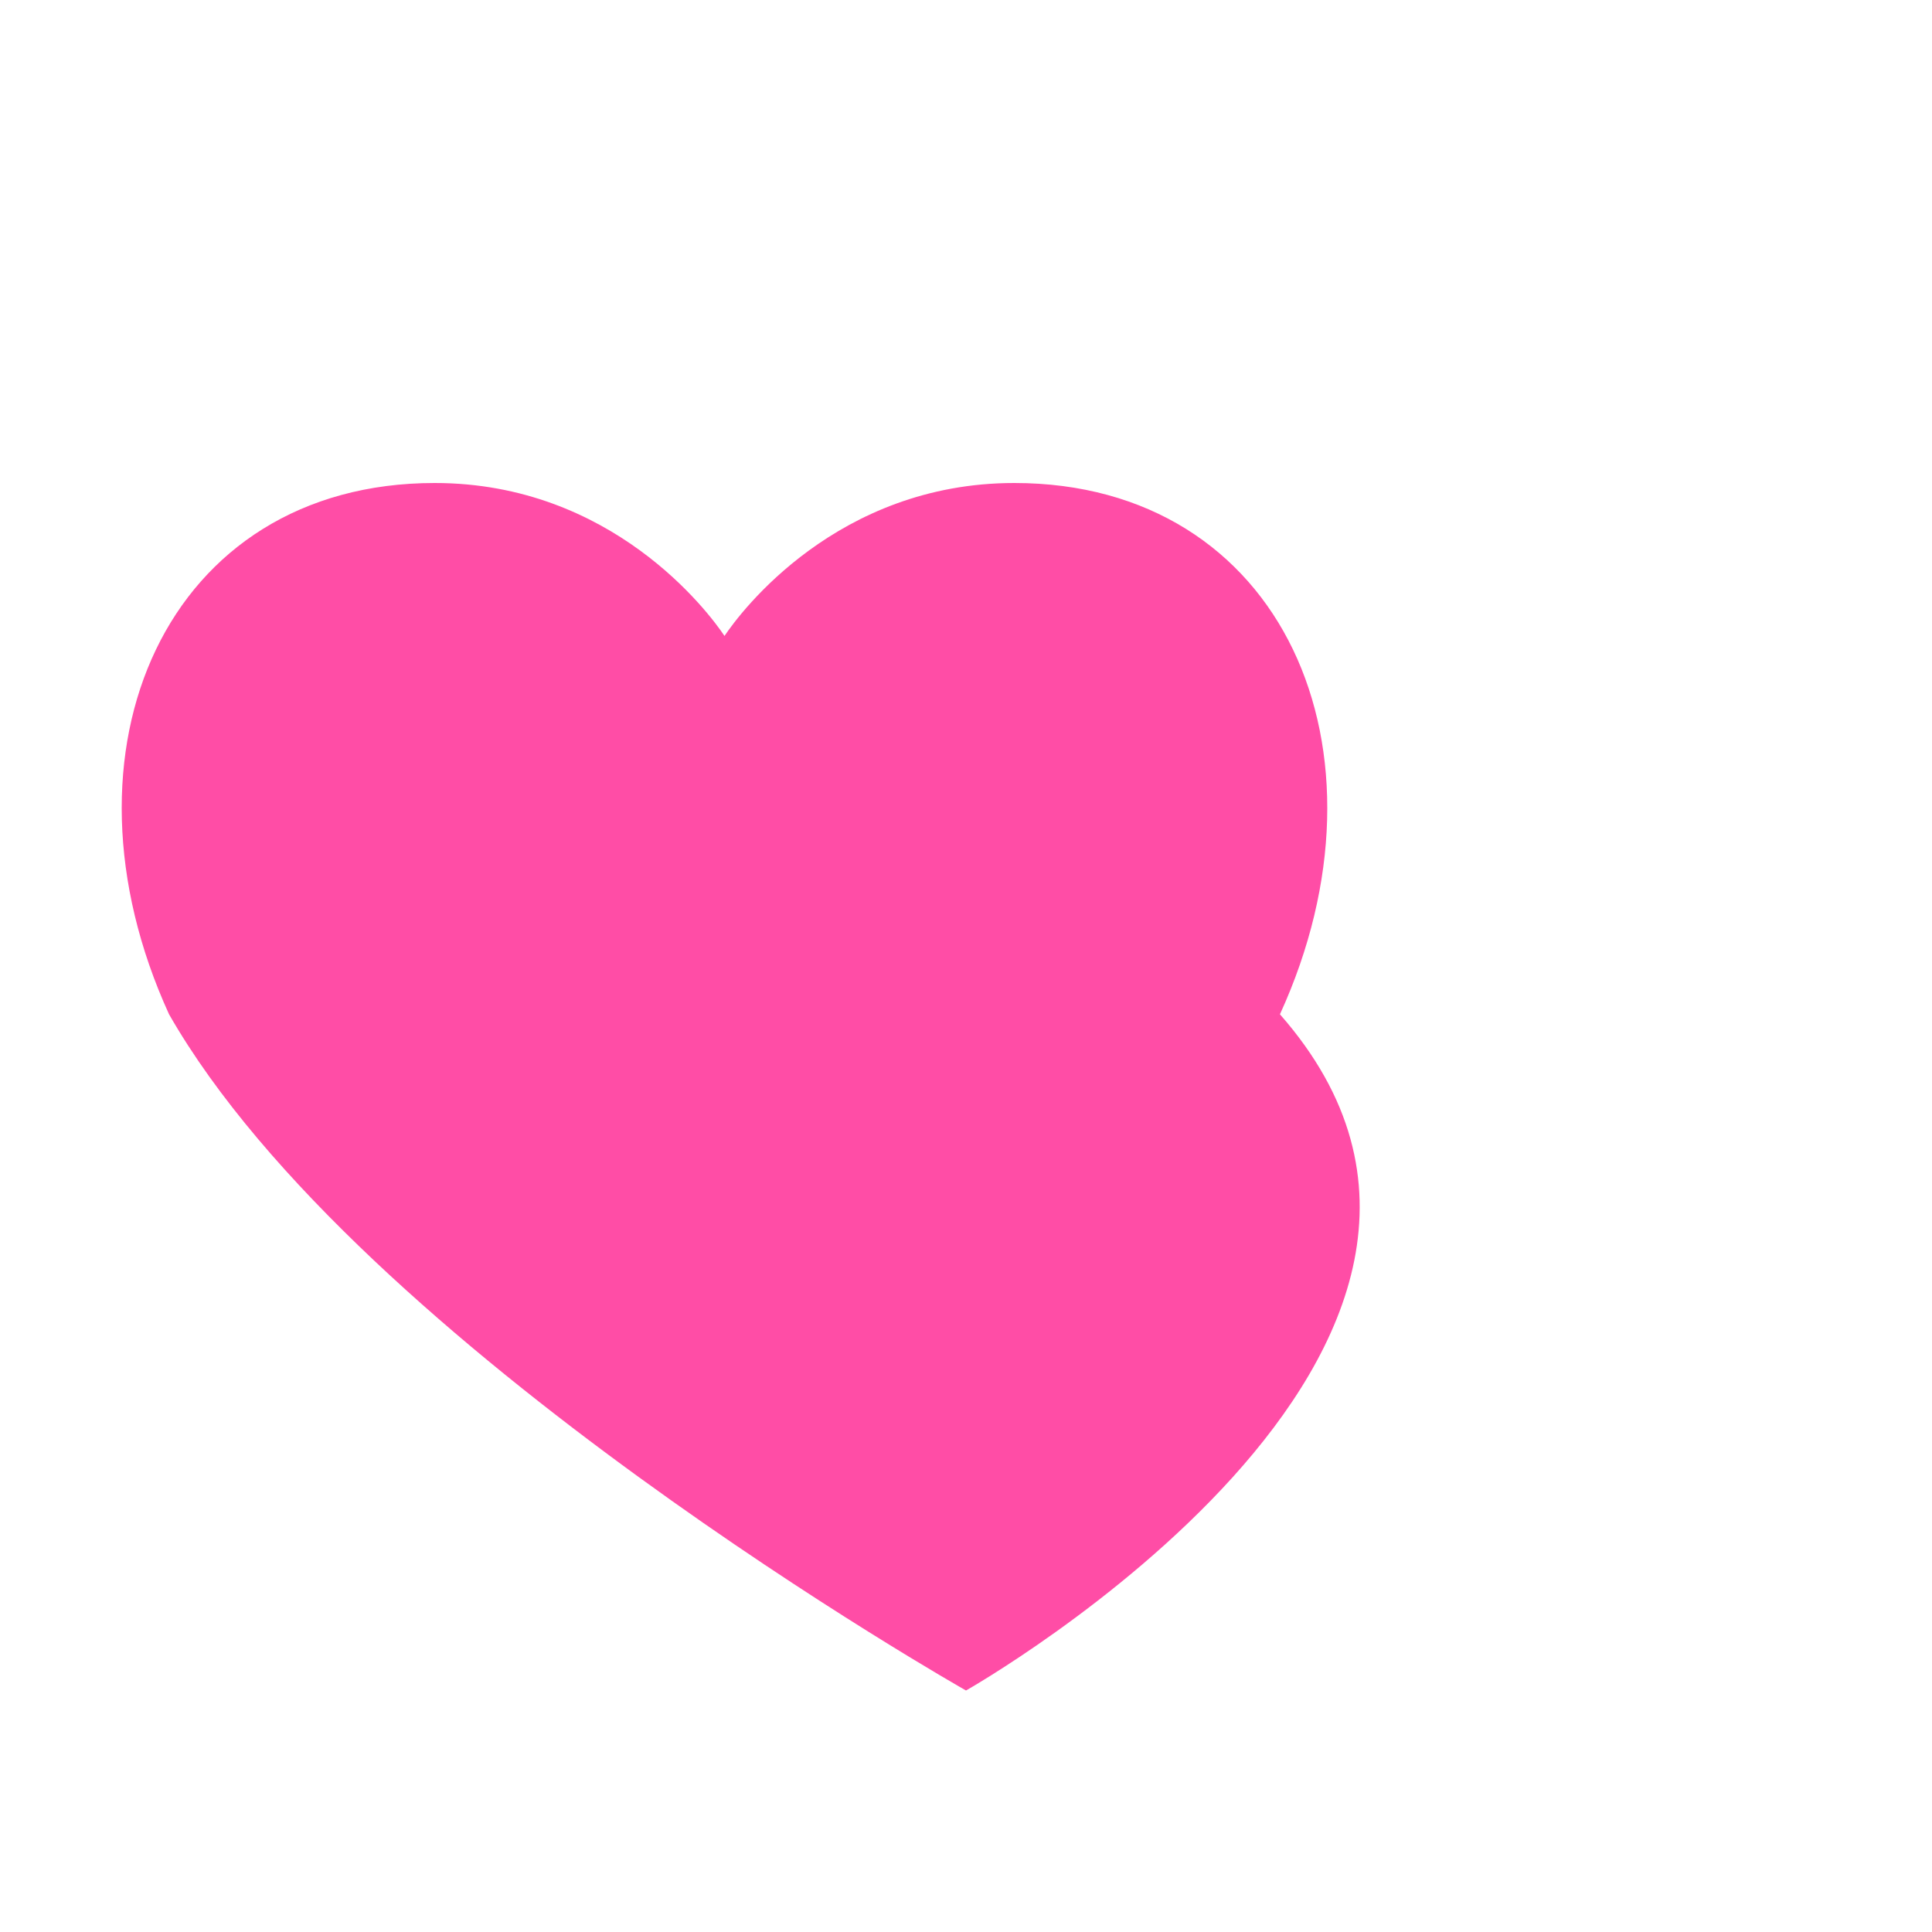 <svg viewBox="0 0 24 24" width="24" height="24" fill="#ff4da6" xmlns="http://www.w3.org/2000/svg"><path d="M12 21s-7.534-4.265-9.9-8.4C.6 9.319 2.066 6 5.4 6c2.2 0 3.4 1.6 3.6 1.9.2-.3 1.4-1.9 3.6-1.9 3.333 0 4.8 3.319 3.3 6.6C19.534 16.735 12 21 12 21z"/></svg>